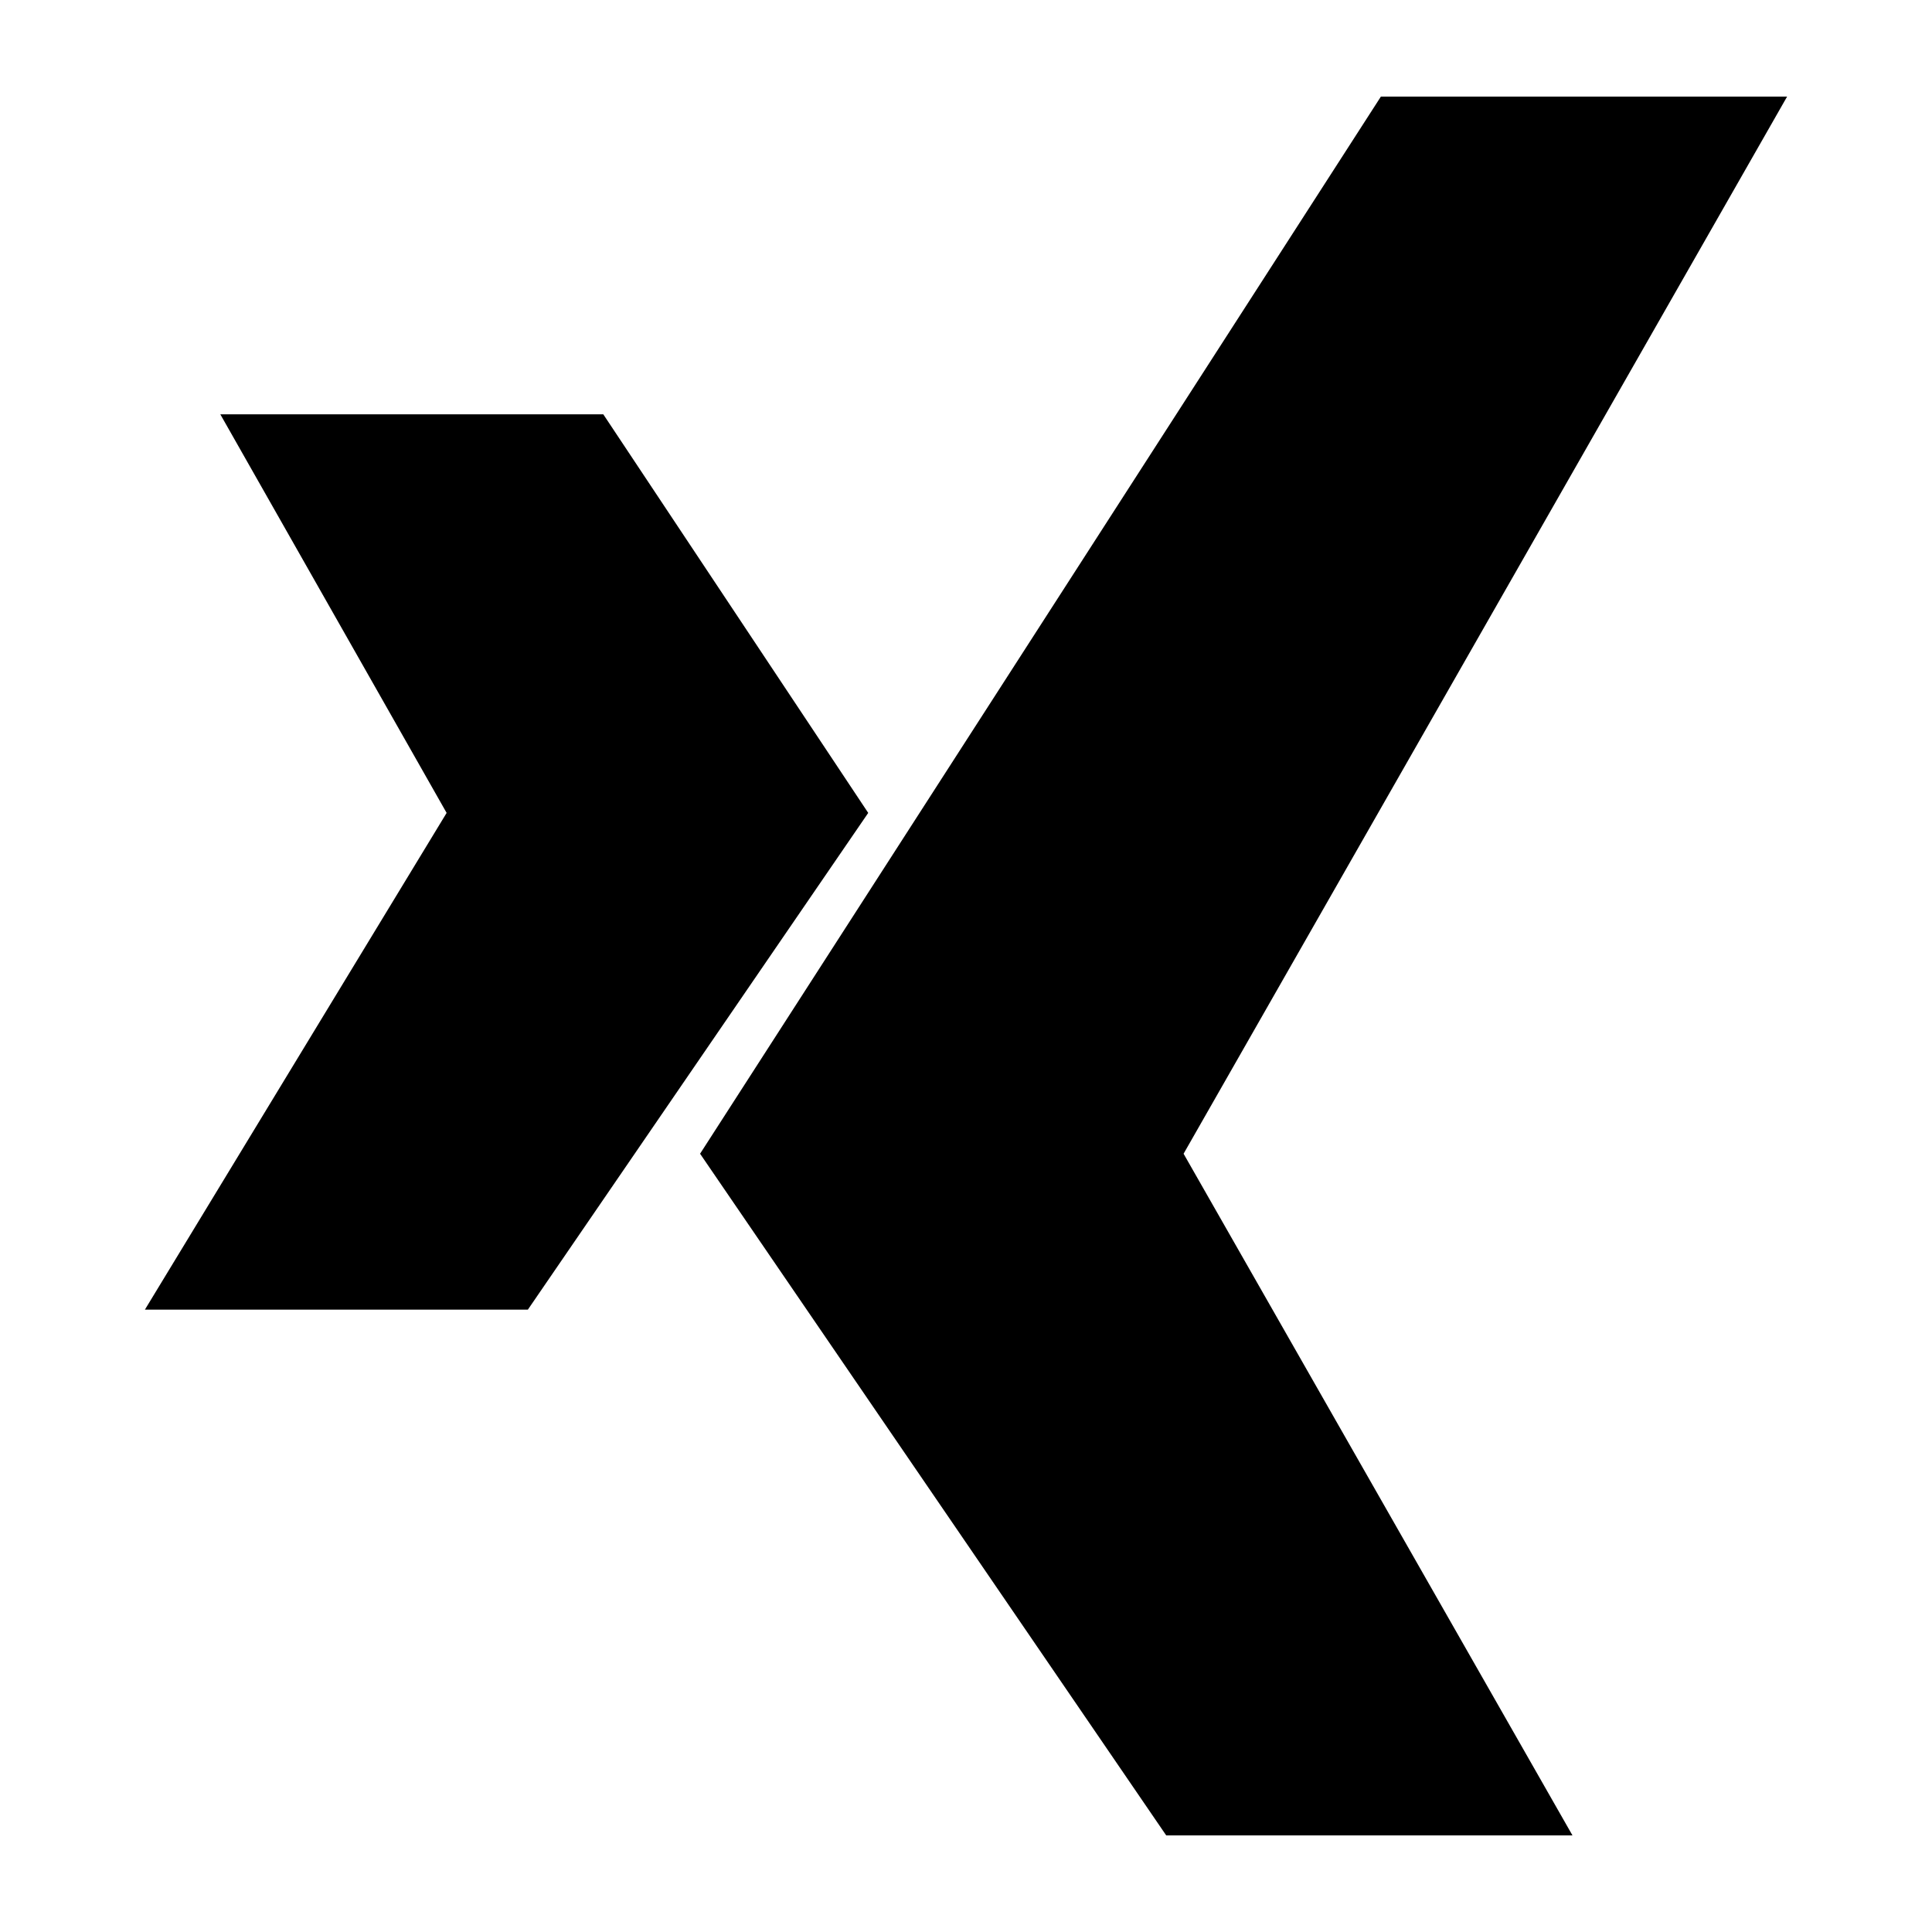 <?xml version="1.0" encoding="UTF-8" standalone="no"?>
<!DOCTYPE svg PUBLIC "-//W3C//DTD SVG 1.1//EN" "http://www.w3.org/Graphics/SVG/1.1/DTD/svg11.dtd">
<svg width="100%" height="100%" viewBox="0 0 100 100" version="1.1" xmlns="http://www.w3.org/2000/svg" xmlns:xlink="http://www.w3.org/1999/xlink" xml:space="preserve" xmlns:serif="http://www.serif.com/" style="fill-rule:evenodd;clip-rule:evenodd;stroke-linejoin:round;stroke-miterlimit:2;">
    <path id="Xing" d="M60.363,95L36.236,59.717L71.474,5L92.5,5L61.262,59.717L81.391,95L60.363,95ZM27.322,67.787L44.939,42.076L31.227,21.446L11.404,21.446L23.117,42.076L7.5,67.787L27.322,67.787Z" style="fill-rule:nonzero;"/>
</svg>
